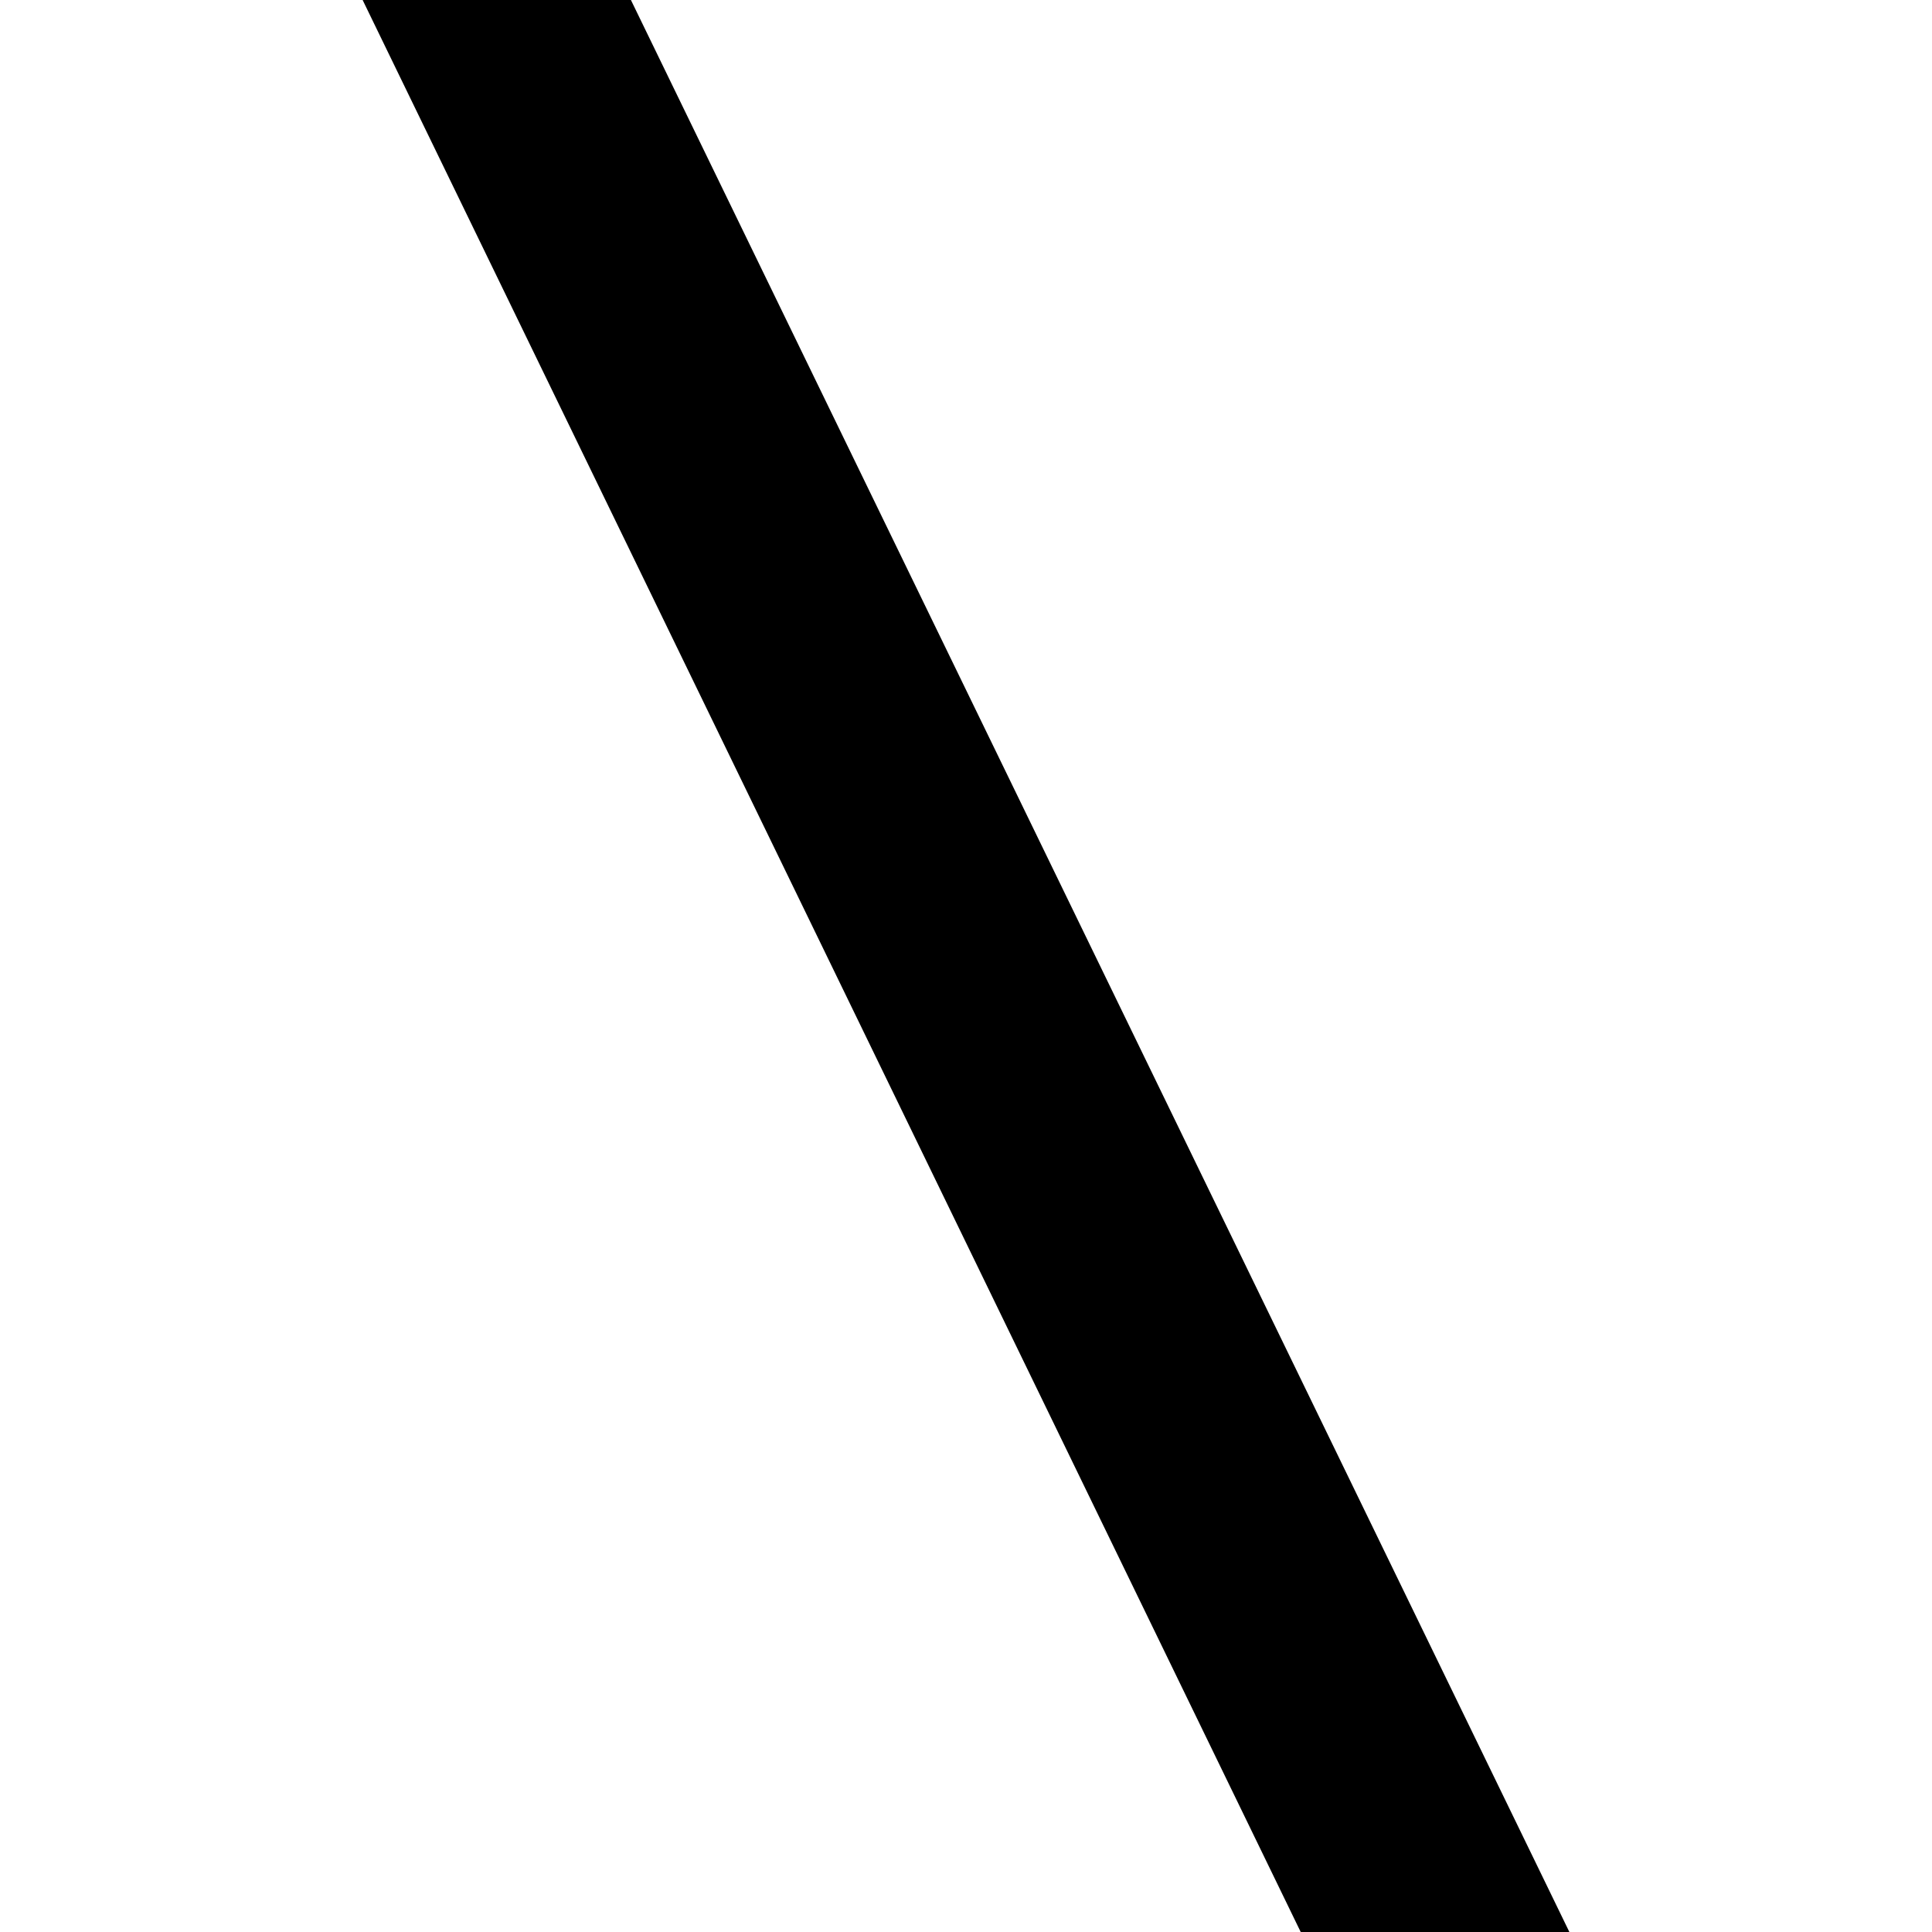 <svg xmlns="http://www.w3.org/2000/svg" width="24" height="24" viewBox="0 0 320 512"><path class="pr-icon-duotone-secondary" d="M.1 0L71.2 0 319.9 512l-71.2 0L.1 0z"/><path class="pr-icon-duotone-primary" d=""/></svg>